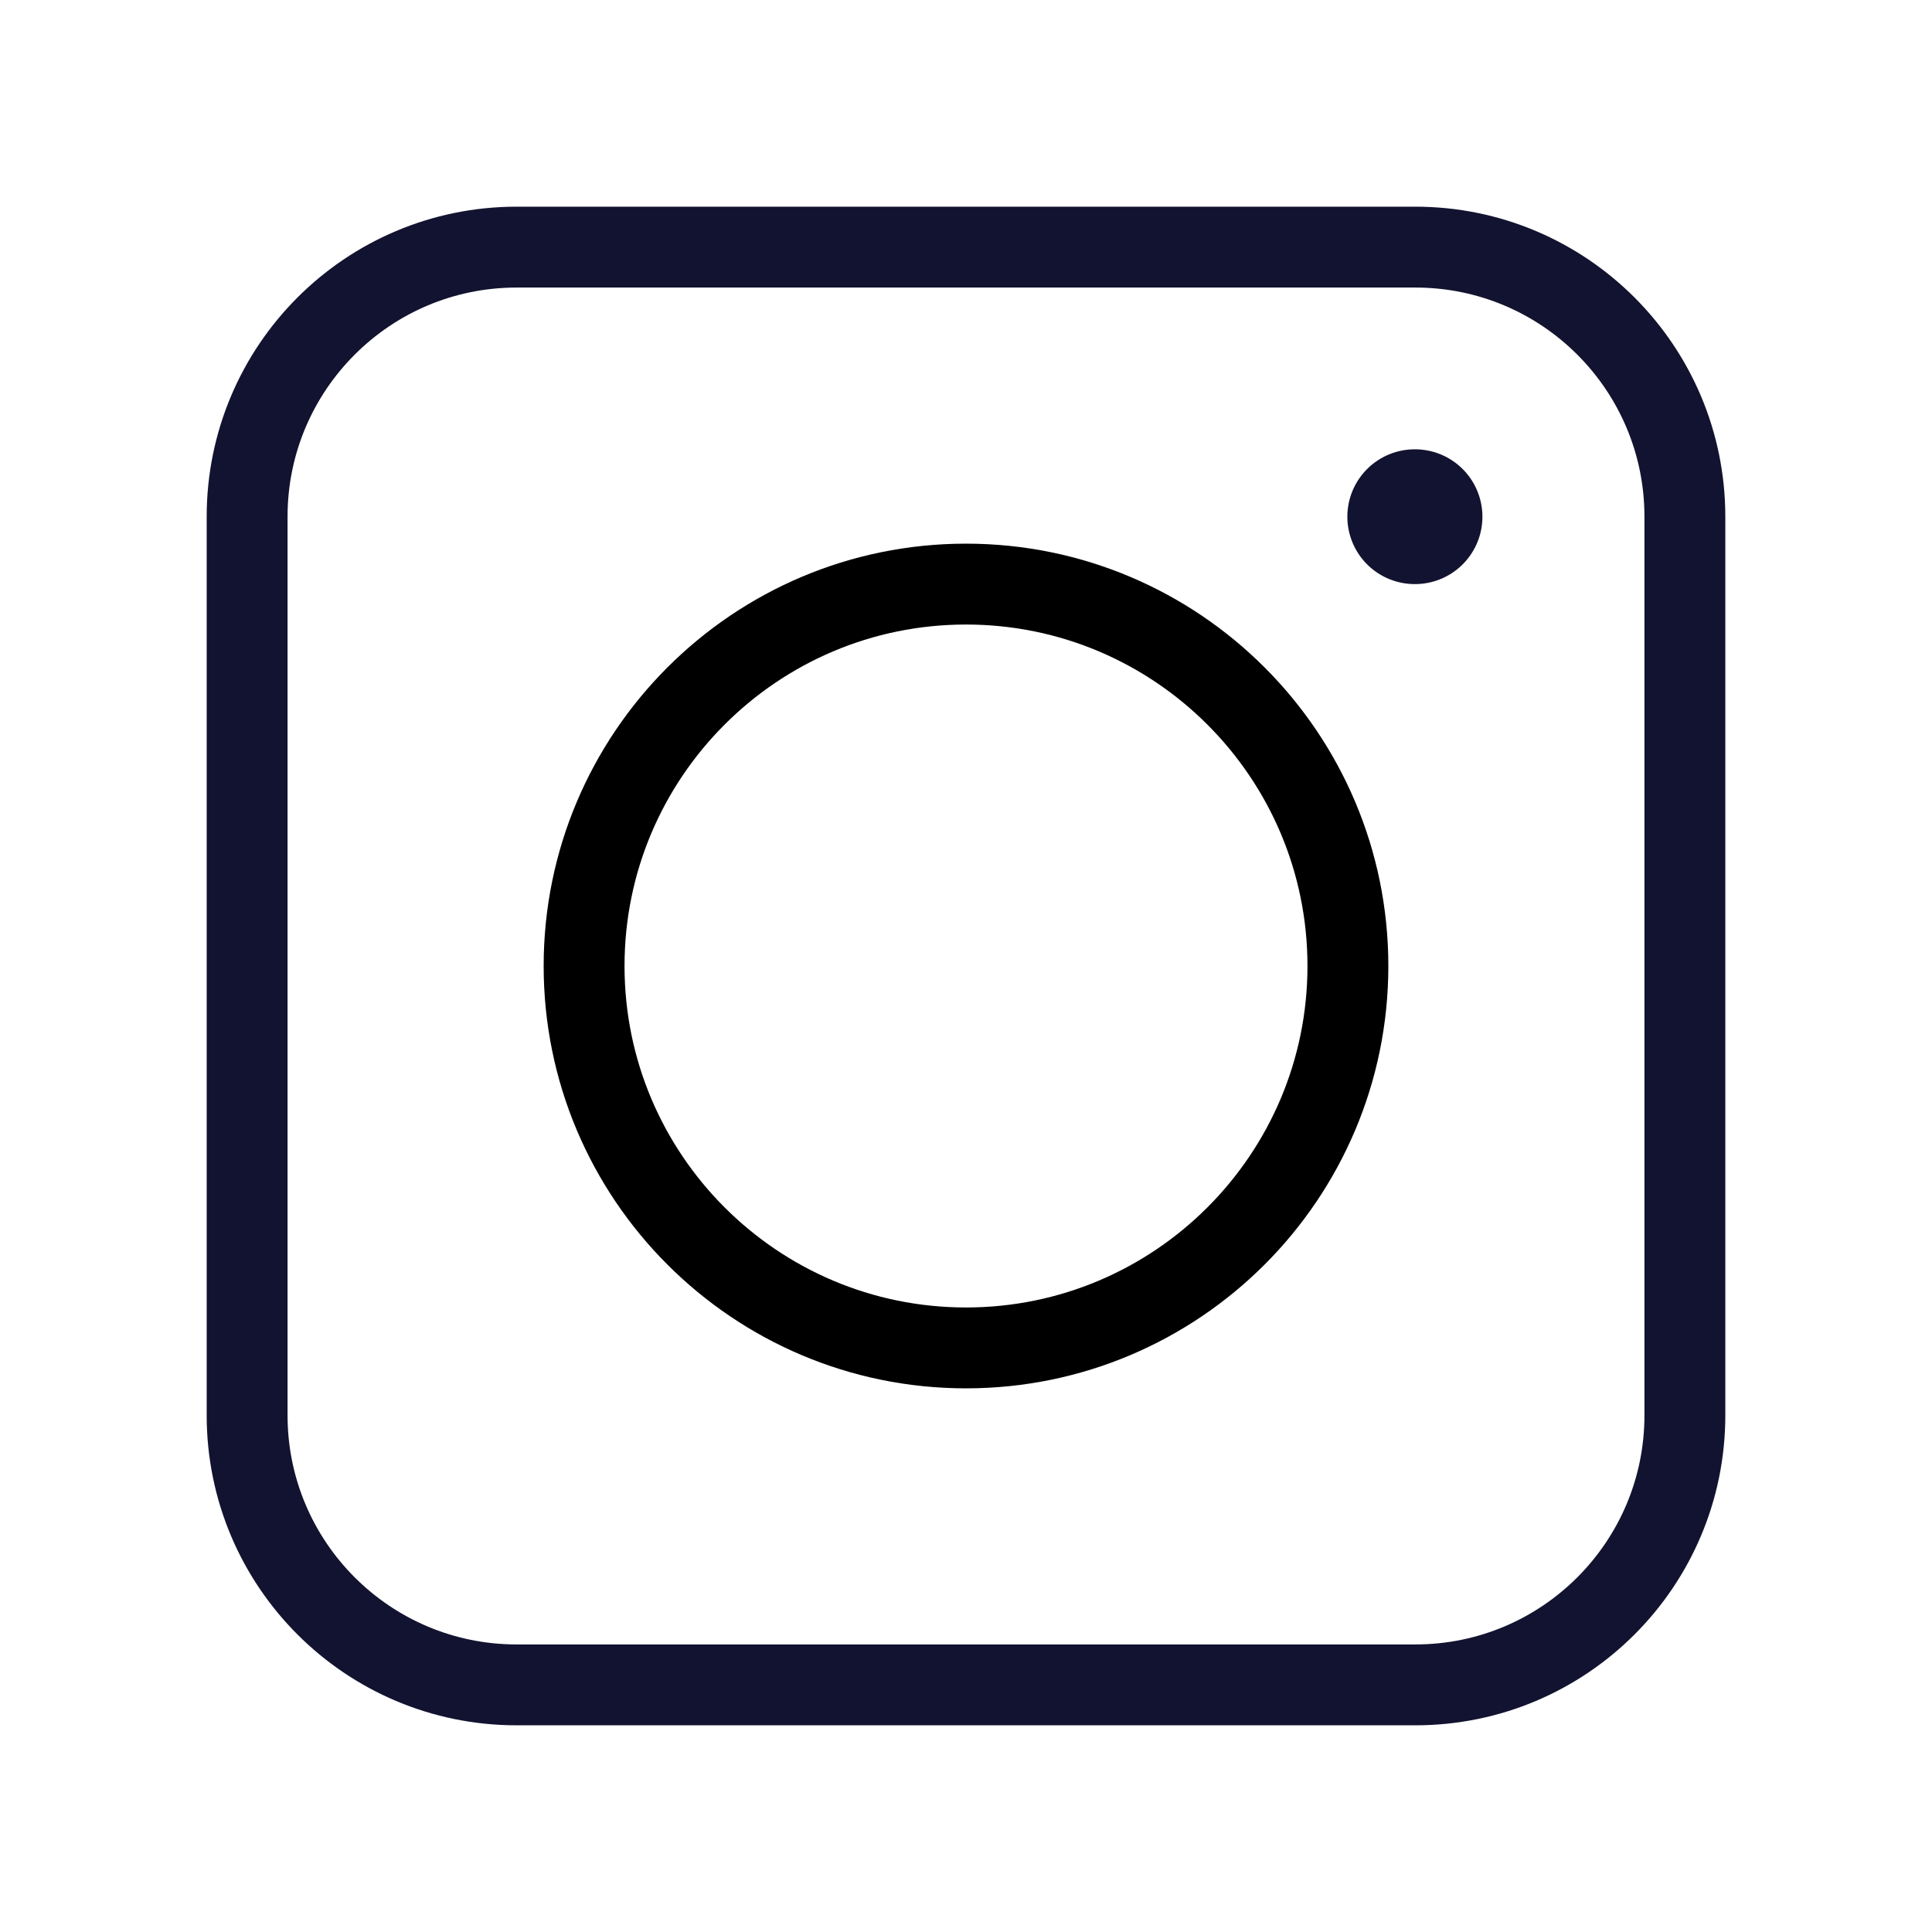 <svg xmlns="http://www.w3.org/2000/svg" width="430" height="430" style="width:100%;height:100%;transform:translate3d(0,0,0);content-visibility:visible" viewBox="0 0 430 430"><defs><clipPath id="c"><path d="M0 0h430v430H0z"/></clipPath><clipPath id="i"><path d="M0 0h430v430H0z"/></clipPath><clipPath id="h"><path d="M0 0h430v430H0z"/></clipPath><clipPath id="g"><path d="M0 0h430v430H0z"/></clipPath><clipPath id="f"><path d="M0 0h430v430H0z"/></clipPath><clipPath id="d"><path d="M0 0h430v430H0z"/></clipPath><filter id="a" width="100%" height="100%" x="0%" y="0%" filterUnits="objectBoundingBox"><feComponentTransfer in="SourceGraphic"><feFuncA tableValues="1.0 0.0" type="table"/></feComponentTransfer></filter><path id="b" style="display:none"/><mask id="e" mask-type="alpha"><g filter="url(#a)"><path fill="#fff" d="M0 0h430v430H0z" opacity="0"/><use xmlns:ns1="http://www.w3.org/1999/xlink" ns1:href="#b"/></g></mask></defs><g clip-path="url(#c)"><g clip-path="url(#d)" style="display:none"><g mask="url(#e)" style="display:none"><path fill="none" class="primary"/></g><g fill="none" style="display:none"><path class="secondary"/><path class="primary"/></g><g style="display:none"><path class="secondary"/><path fill="none" class="secondary"/></g><g fill="none" style="display:none"><path class="secondary"/><path class="primary"/></g><path fill="none" class="primary" style="display:none"/></g><g clip-path="url(#f)" style="display:none"><g fill="none" style="display:none"><path class="secondary"/><path class="primary"/></g><g style="display:none"><path class="secondary"/><path fill="none" class="secondary"/></g><g fill="none" style="display:none"><path class="secondary"/><path class="primary"/></g><g fill="none" style="display:none"><path class="primary"/><path class="primary"/></g></g><g clip-path="url(#g)" style="display:none"><path fill="none" class="primary" style="display:none"/><path fill="none" class="primary" style="display:none"/><path fill="none" class="primary" style="display:none"/><path fill="none" class="secondary" style="display:none"/><path fill="none" class="secondary" style="display:none"/><g style="display:none"><path class="secondary"/><path fill="none" class="secondary"/></g></g><g clip-path="url(#h)" style="display:block"><path fill="none" stroke="#121330" stroke-width="18" d="M-100-160c-33.137 0-60 26.863-60 60v200c0 33.137 26.863 60 60 60h200c33.137 0 60-26.863 60-60v-200c0-33.137-26.863-60-60-60z" class="primary" style="display:block" transform="translate(215 215)"/><g fill="none" style="display:block"><path d="M215 130c46.911 0 85 38.089 85 85s-38.089 85-85 85-85-38.089-85-85 38.089-85 85-85" class="secondary"/><path stroke="#000" stroke-width="18" d="M215 130c46.911 0 85 38.089 85 85s-38.089 85-85 85-85-38.089-85-85 38.089-85 85-85z" class="secondary"/></g><g style="display:block"><path fill="#797979" d="M314.938 115h-.063"/><path fill="none" stroke="#121330" stroke-linecap="round" stroke-linejoin="round" stroke-width="30" d="M314.938 115h-.063" class="primary"/></g></g><g clip-path="url(#i)" style="display:none"><path fill="none" class="primary" style="display:none"/><path fill="none" class="secondary" style="display:none"/><g style="display:none"><path/><path fill="none" class="primary"/></g></g></g></svg>